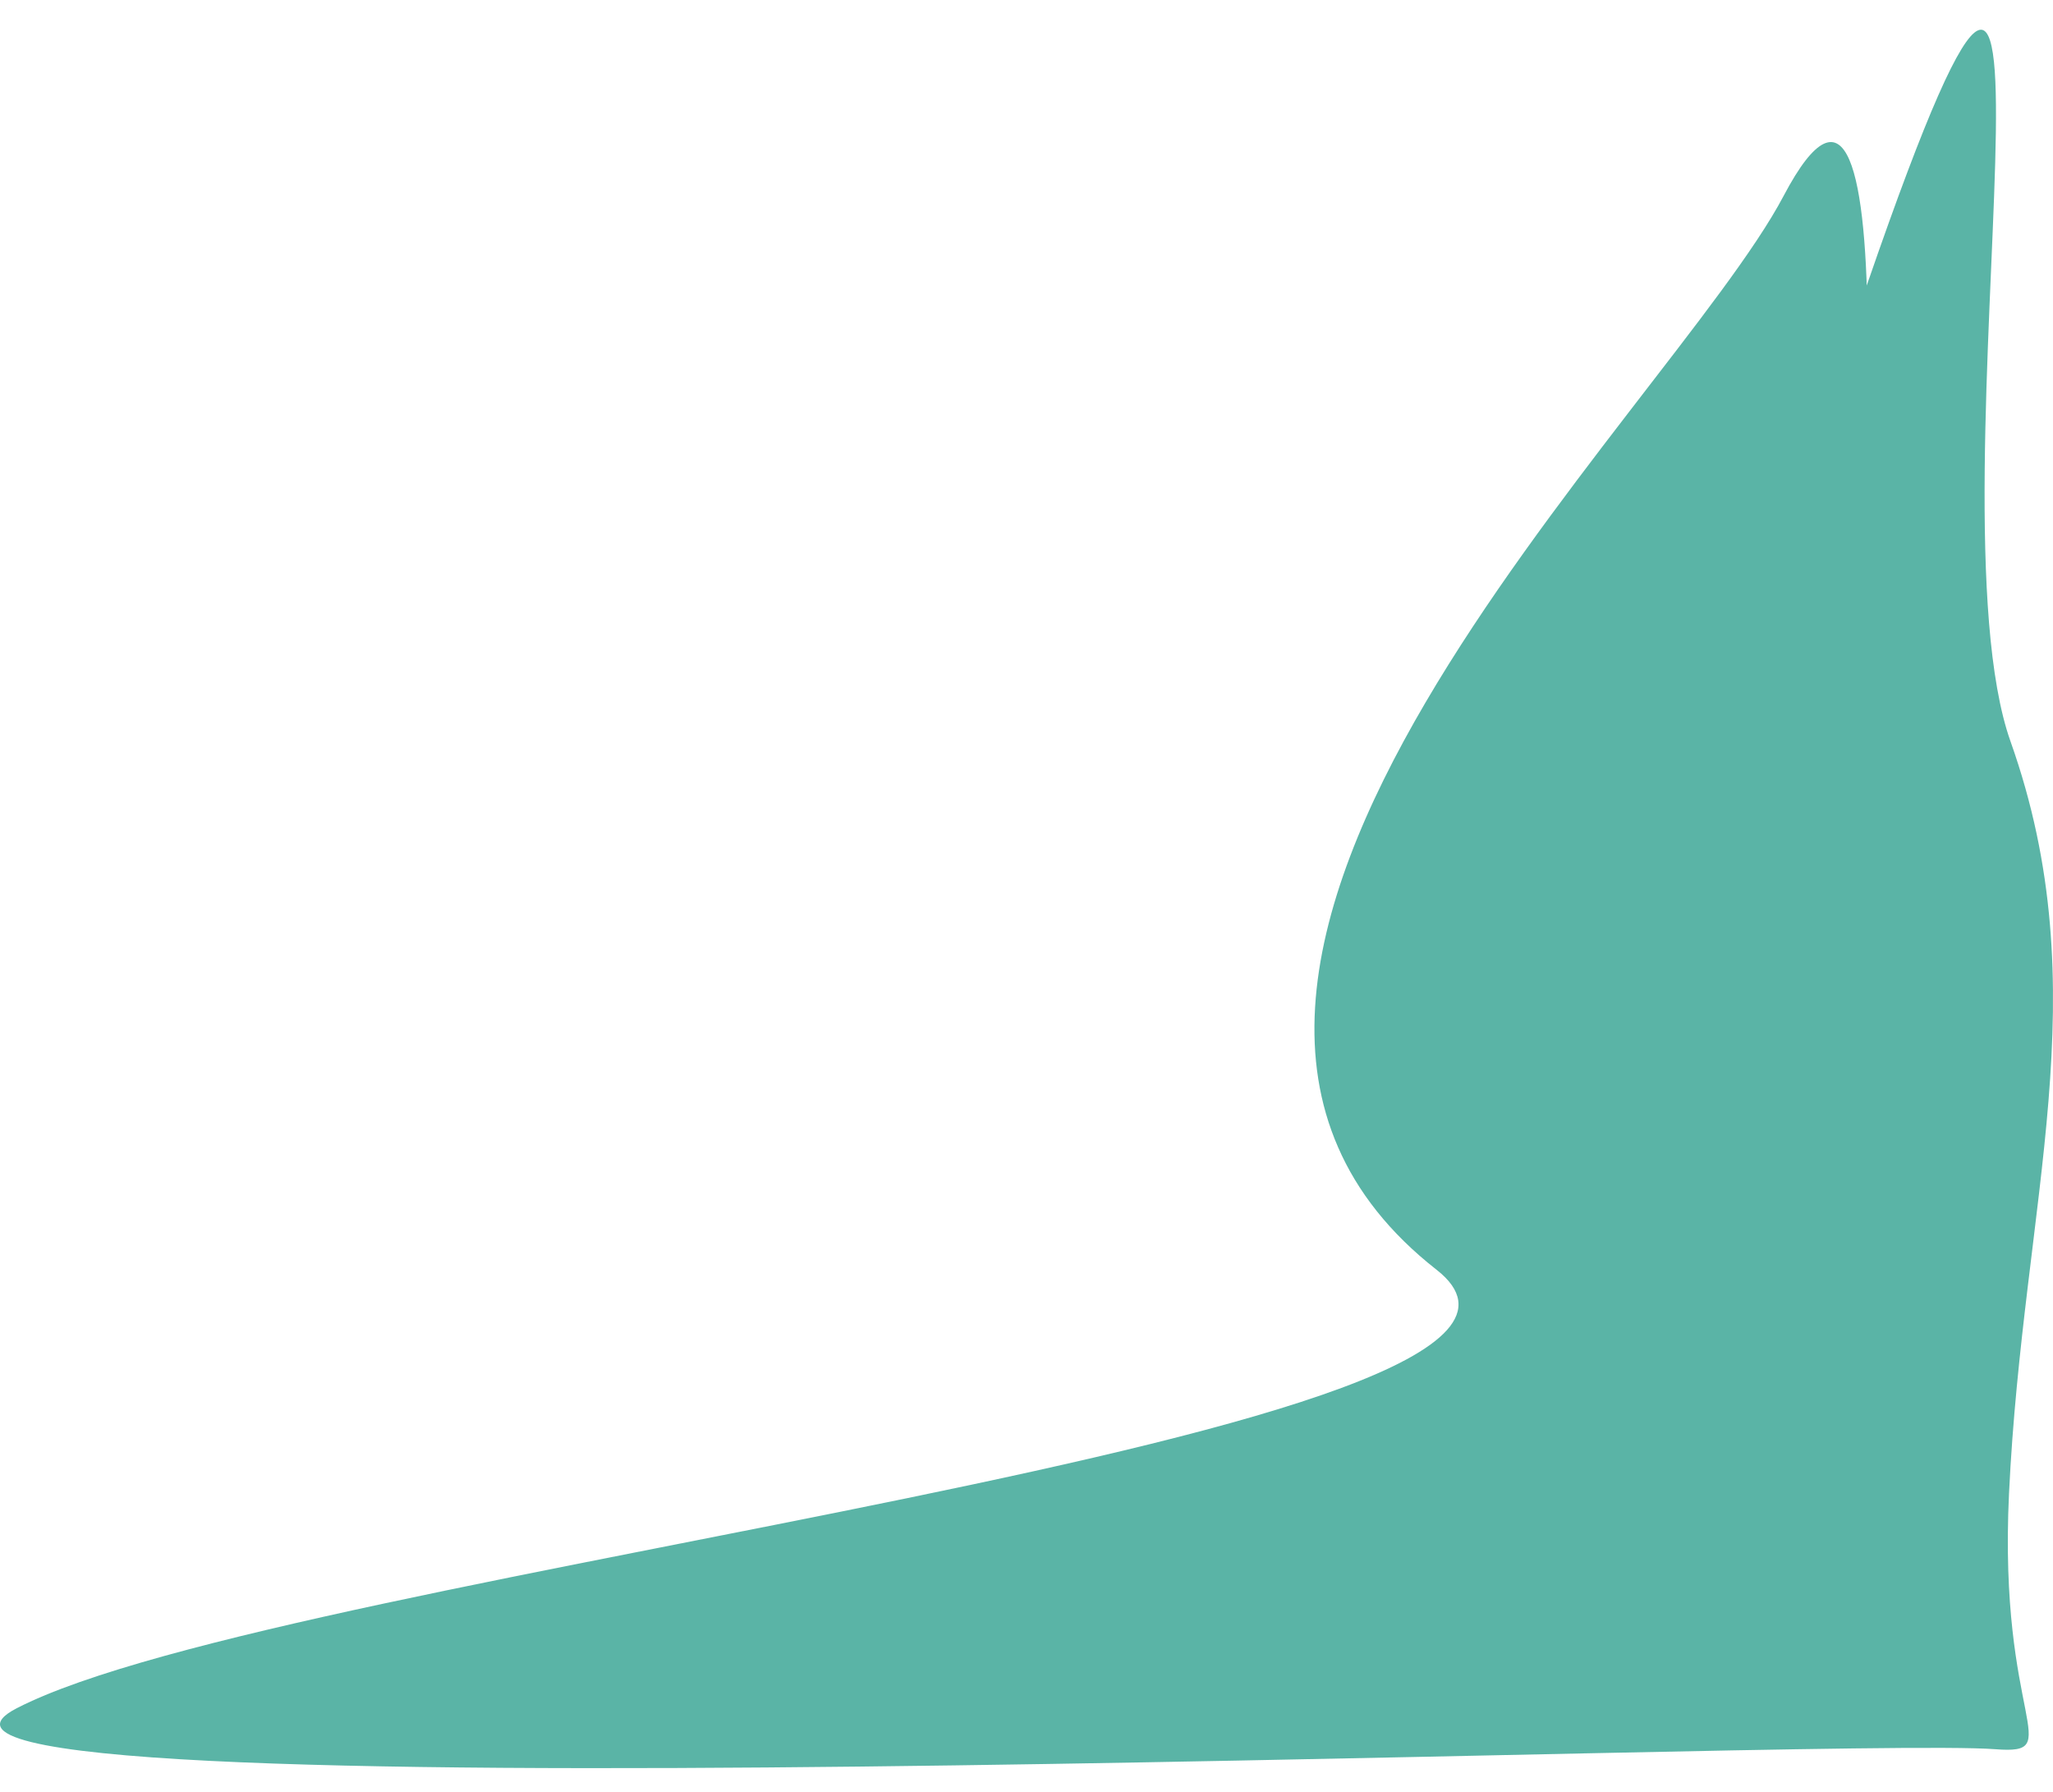 <?xml version="1.0" encoding="UTF-8" standalone="no"?>
<!-- Created with Inkscape (http://www.inkscape.org/) -->

<svg
   version="1.1"
   id="svg1"
   width="1035.211"
   height="903.638"
   viewBox="0 0 1035.211 903.638"
   xmlns="http://www.w3.org/2000/svg"
   xmlns:svg="http://www.w3.org/2000/svg">
  <defs
     id="defs1">
    <filter
       style="color-interpolation-filters:sRGB"
       id="filter102"
       x="-2.3183785e-06"
       y="0"
       width="1"
       height="1">
      <feGaussianBlur
         stdDeviation="0.001 0"
         id="feGaussianBlur102" />
    </filter>
  </defs>
  <g
     id="layer1"
     transform="translate(-10.464,-141.69)">
    <rect
       style="display:none;fill:#000000;fill-opacity:1"
       id="rect103"
       width="1024.242"
       height="1018.182"
       x="4.545"
       y="-5.7798445e-08" />
    <g
       id="g1"
       style="display:inline">
      <g
         id="g102"
         transform="translate(-4.545,3.03)"
         style="display:inline">
        <path
           id="path102"
           style="display:inline;fill:#5ab4a6;stroke-width:1.146;filter:url(#filter102)"
           transform="matrix(1,0.015,0,1,0,-15.744)"
           d="m 1028.788,512.772 c 44.956,125.986 6.336,230.699 -0.751,379.288 -5.471,114.718 29.575,131.236 -6.825,128.99 C 936.309,1015.81 -87.974,1074.426 23.478,1015.331 160.306,942.781 845.204,864.809 739.394,783.536 548.485,636.898 857.035,349.122 914.387,239.453 c 64.707,-123.735 38.472,204.097 29.552,311.571 -46.851,564.493 -77.986,-4.063 12.886,-268.559 119.326,-347.318 28.023,107.172 71.963,230.308 z" />
      </g>
    </g>
  </g>
</svg>
